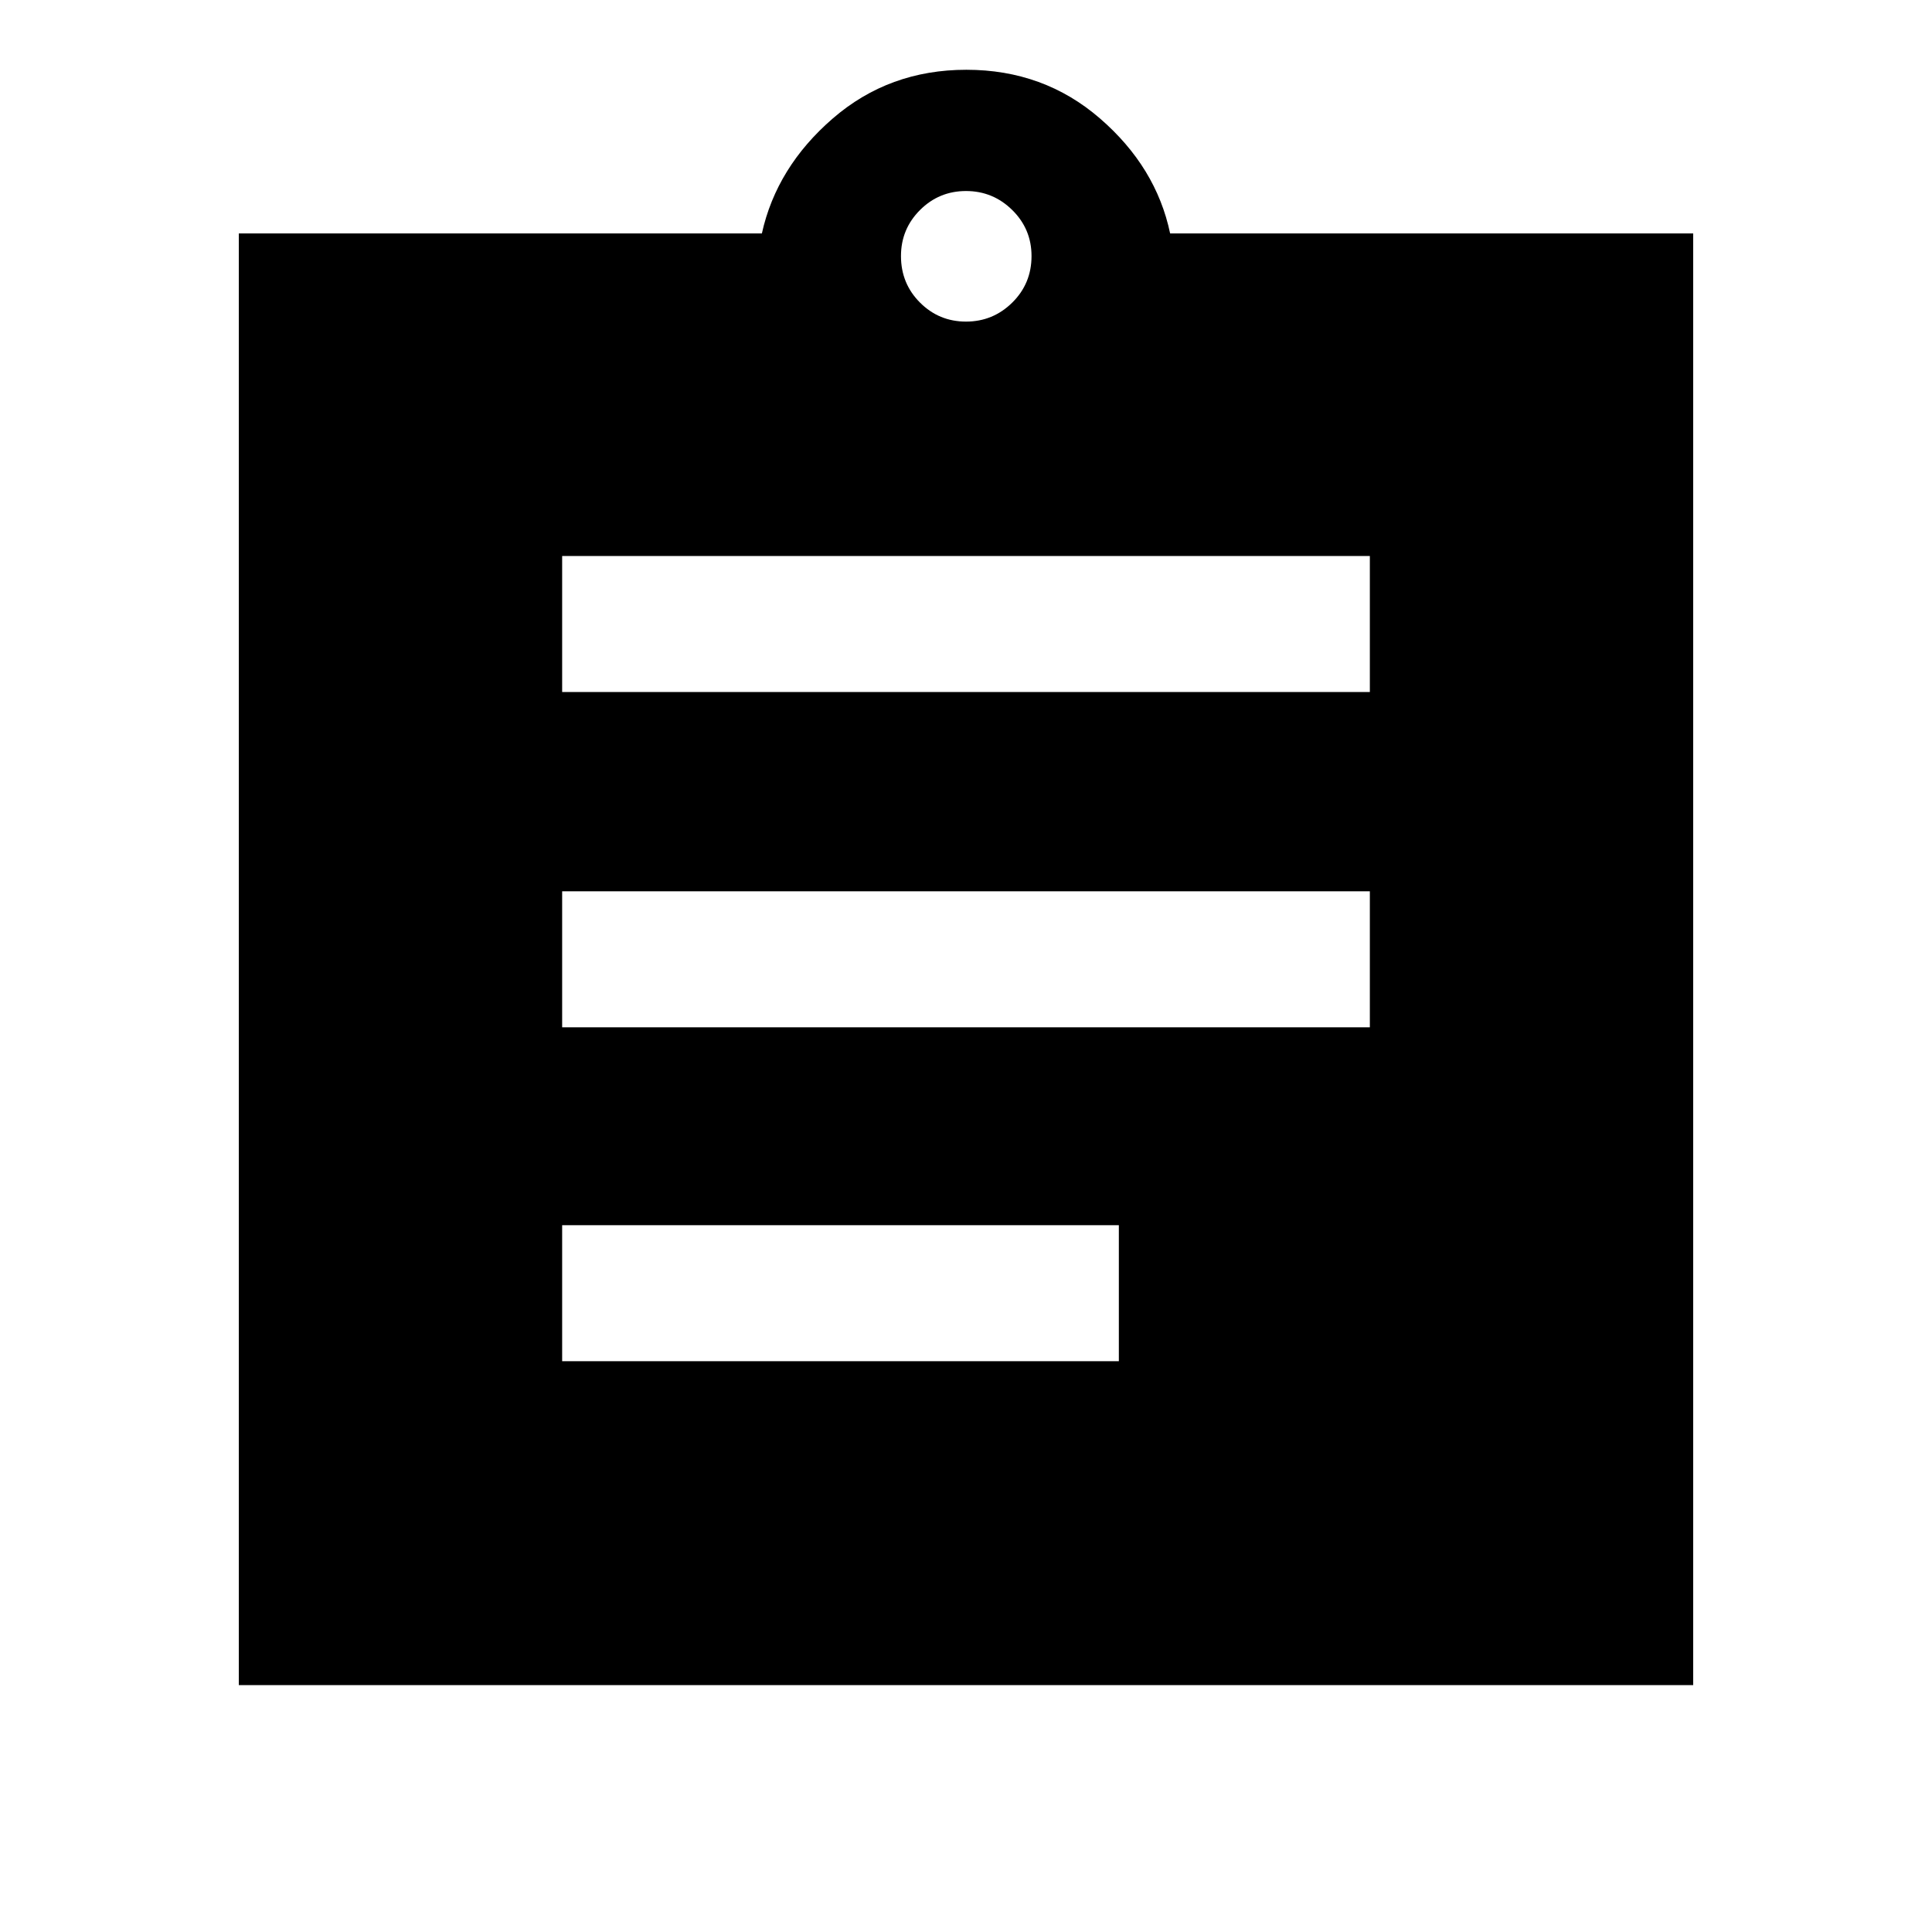 <svg xmlns="http://www.w3.org/2000/svg" height="40" viewBox="0 -960 960 960" width="40"><path d="M118.67-122.67V-844h259.9q7.3-32.97 35.25-57.15t66.37-24.18q38.43 0 66.37 24.18 27.95 24.18 34.87 57.15h259.9v721.33H118.67Zm160.66-160.95h276.62v-67.58H279.33v67.58Zm0-165.92h401.34v-67.59H279.33v67.59Zm0-166.59h401.34v-67.59H279.33v67.59ZM480-800.2q13.41 0 22.99-9.45 9.57-9.45 9.57-23.12 0-13.41-9.57-22.86-9.58-9.45-22.99-9.45-13.41 0-22.86 9.45t-9.45 22.86q0 13.67 9.45 23.12 9.45 9.45 22.86 9.45Z"/></svg>